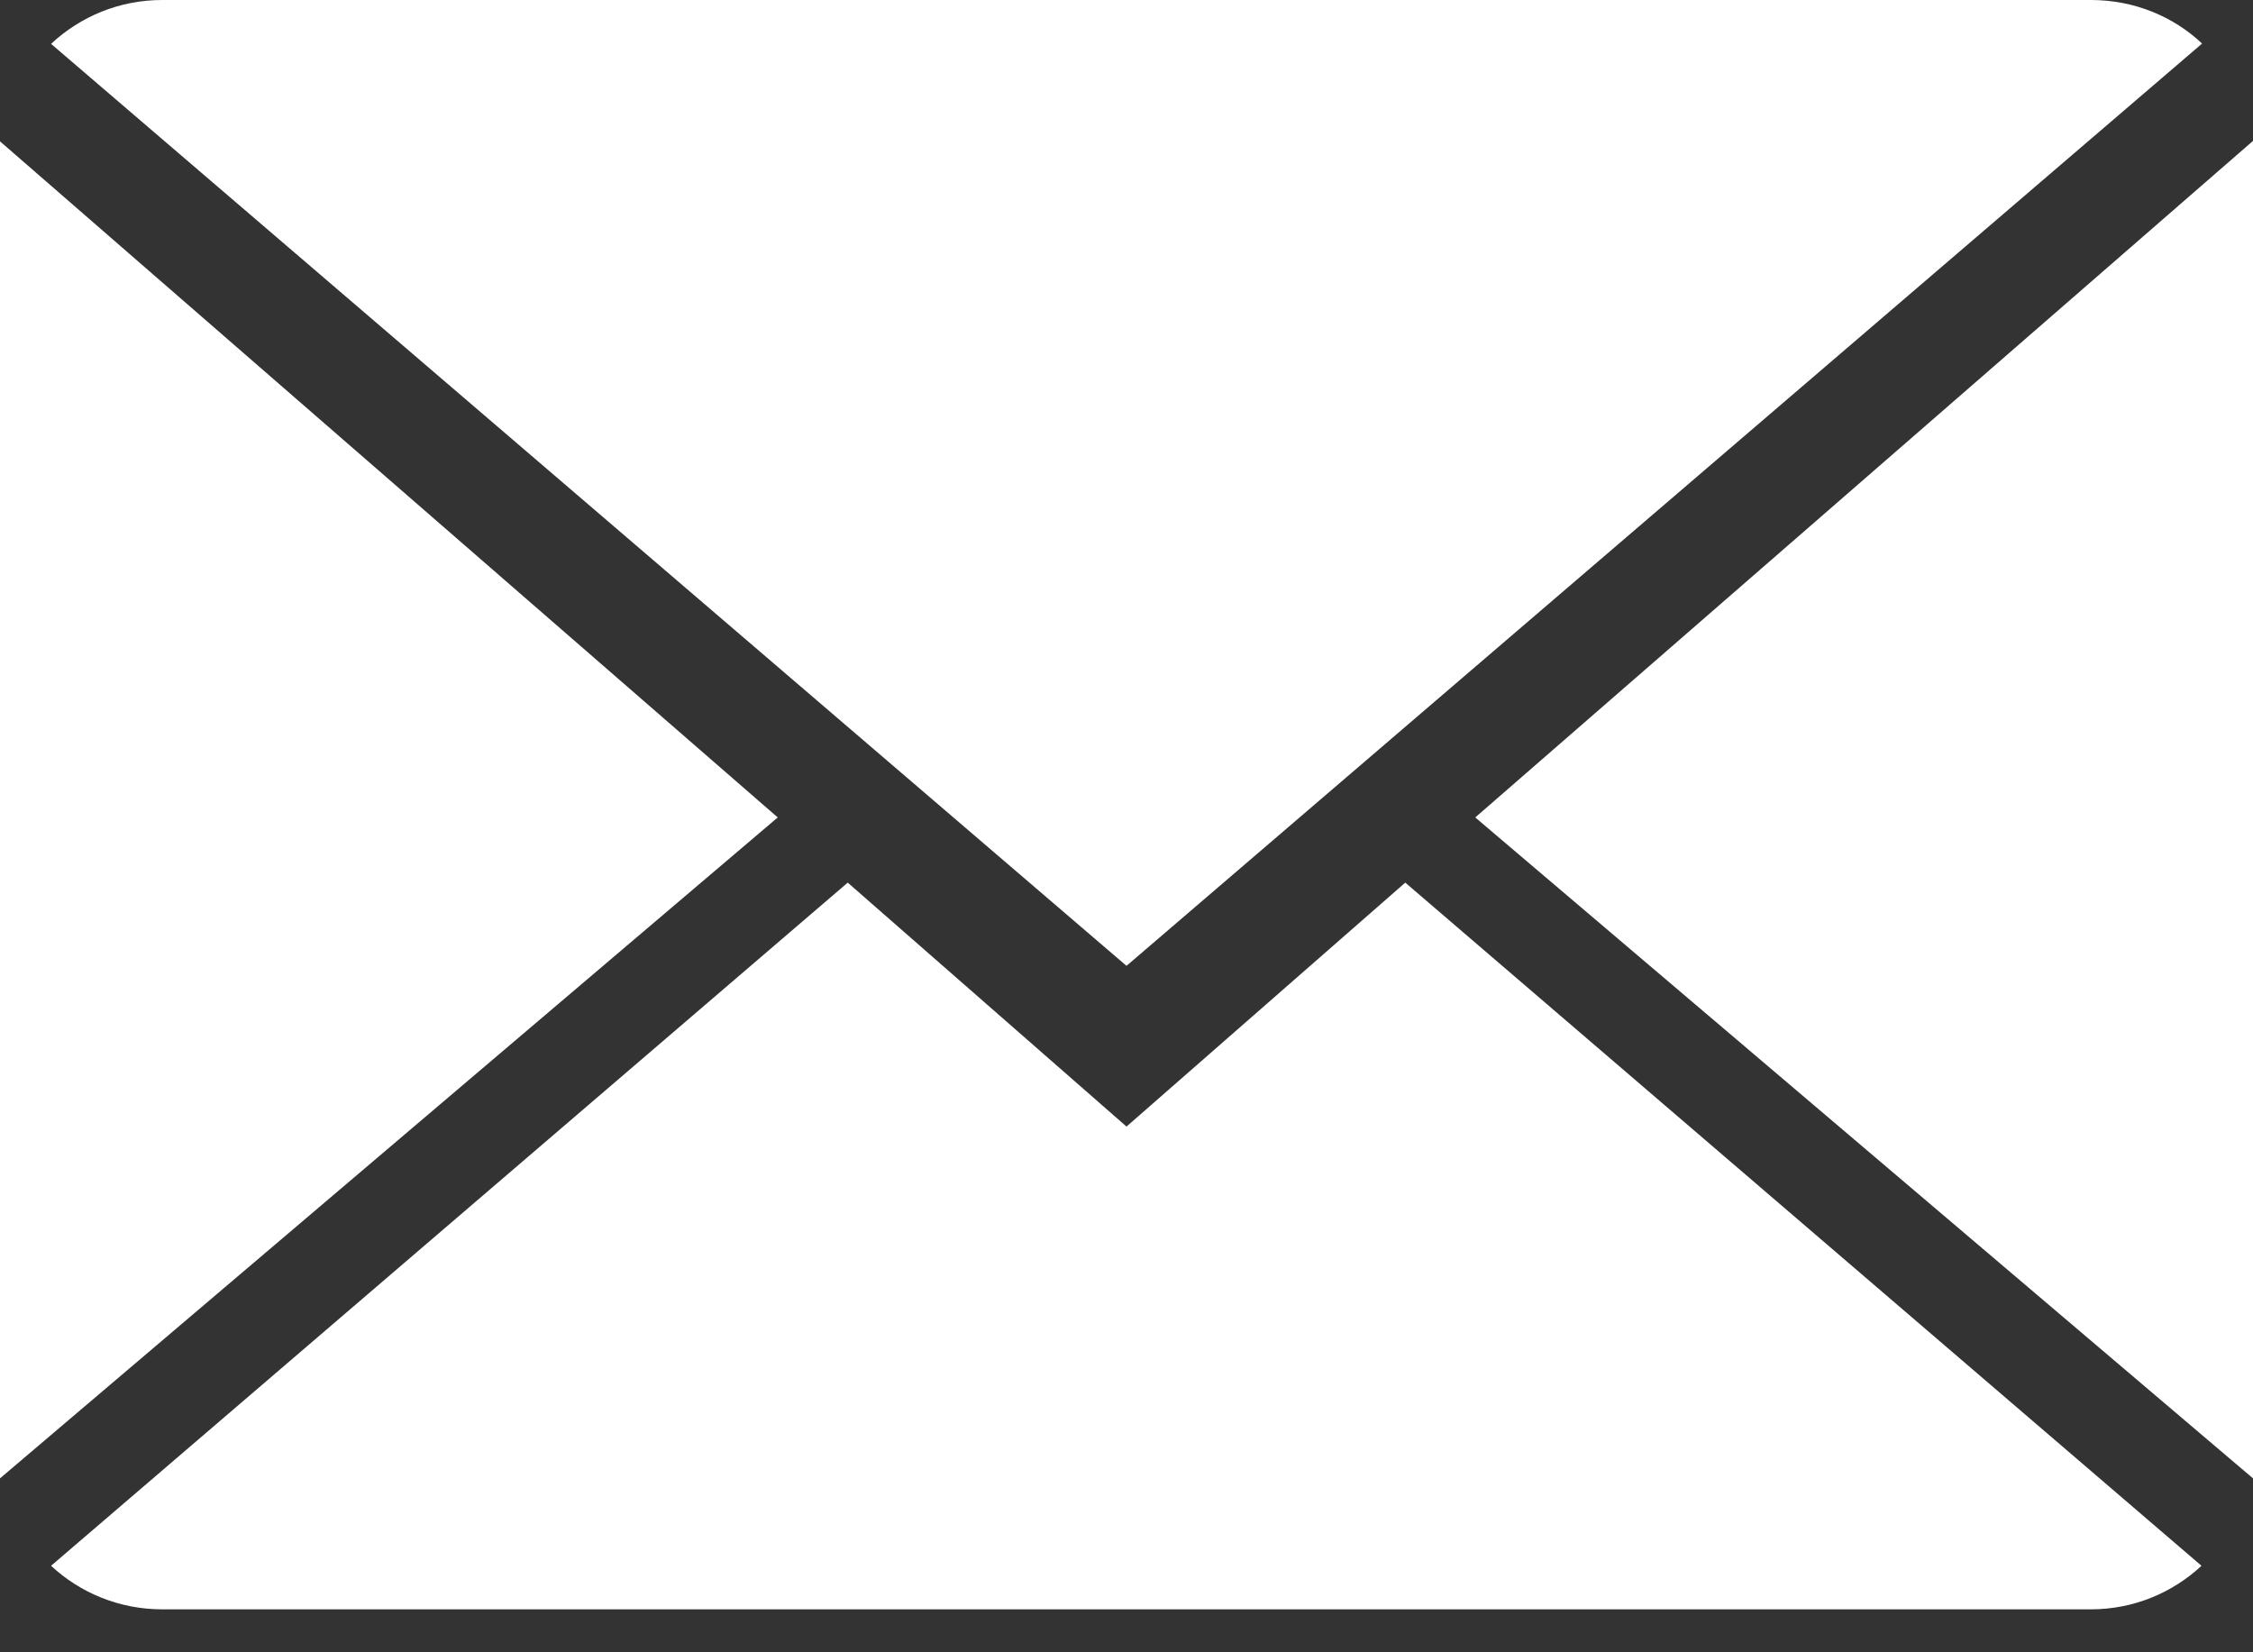 <svg xmlns="http://www.w3.org/2000/svg"  viewBox="0 0 15 11">
  <rect x="0" y="0" width="15" height="11" fill="#333333" stroke="none"/>
  <g fill="none" fill-rule="evenodd">
    <g>
      <g>
        <g>
          <g>
            <g>
              <g>
                <path d="M0 0L15 0 15 15 0 15z" transform="translate(-1168 -572) translate(-317) translate(1436 94) translate(36 463) translate(13 13)"/>
                <g fill="#FFF">
                  <path d="M7.5 7.5L5.644 5.876.34 10.424c.192.179.453.29.74.29H13.92c.286 0 .545-.111.737-.29L9.356 5.876 7.5 7.5z" transform="translate(-1168 -572) translate(-317) translate(1436 94) translate(36 463) translate(13 13) translate(0 2)"/>
                  <path d="M14.661.29C14.47.11 14.21 0 13.921 0H1.08C.793 0 .534.111.34.292L7.5 6.43 14.661.29zM0 .941L0 9.842 5.178 5.442zM9.822 5.442L15 9.842 15 .938z" transform="translate(-1168 -572) translate(-317) translate(1436 94) translate(36 463) translate(13 13) translate(0 2)"/>
                </g>
              </g>
            </g>
          </g>
        </g>
      </g>
    </g>
  </g>
</svg>

